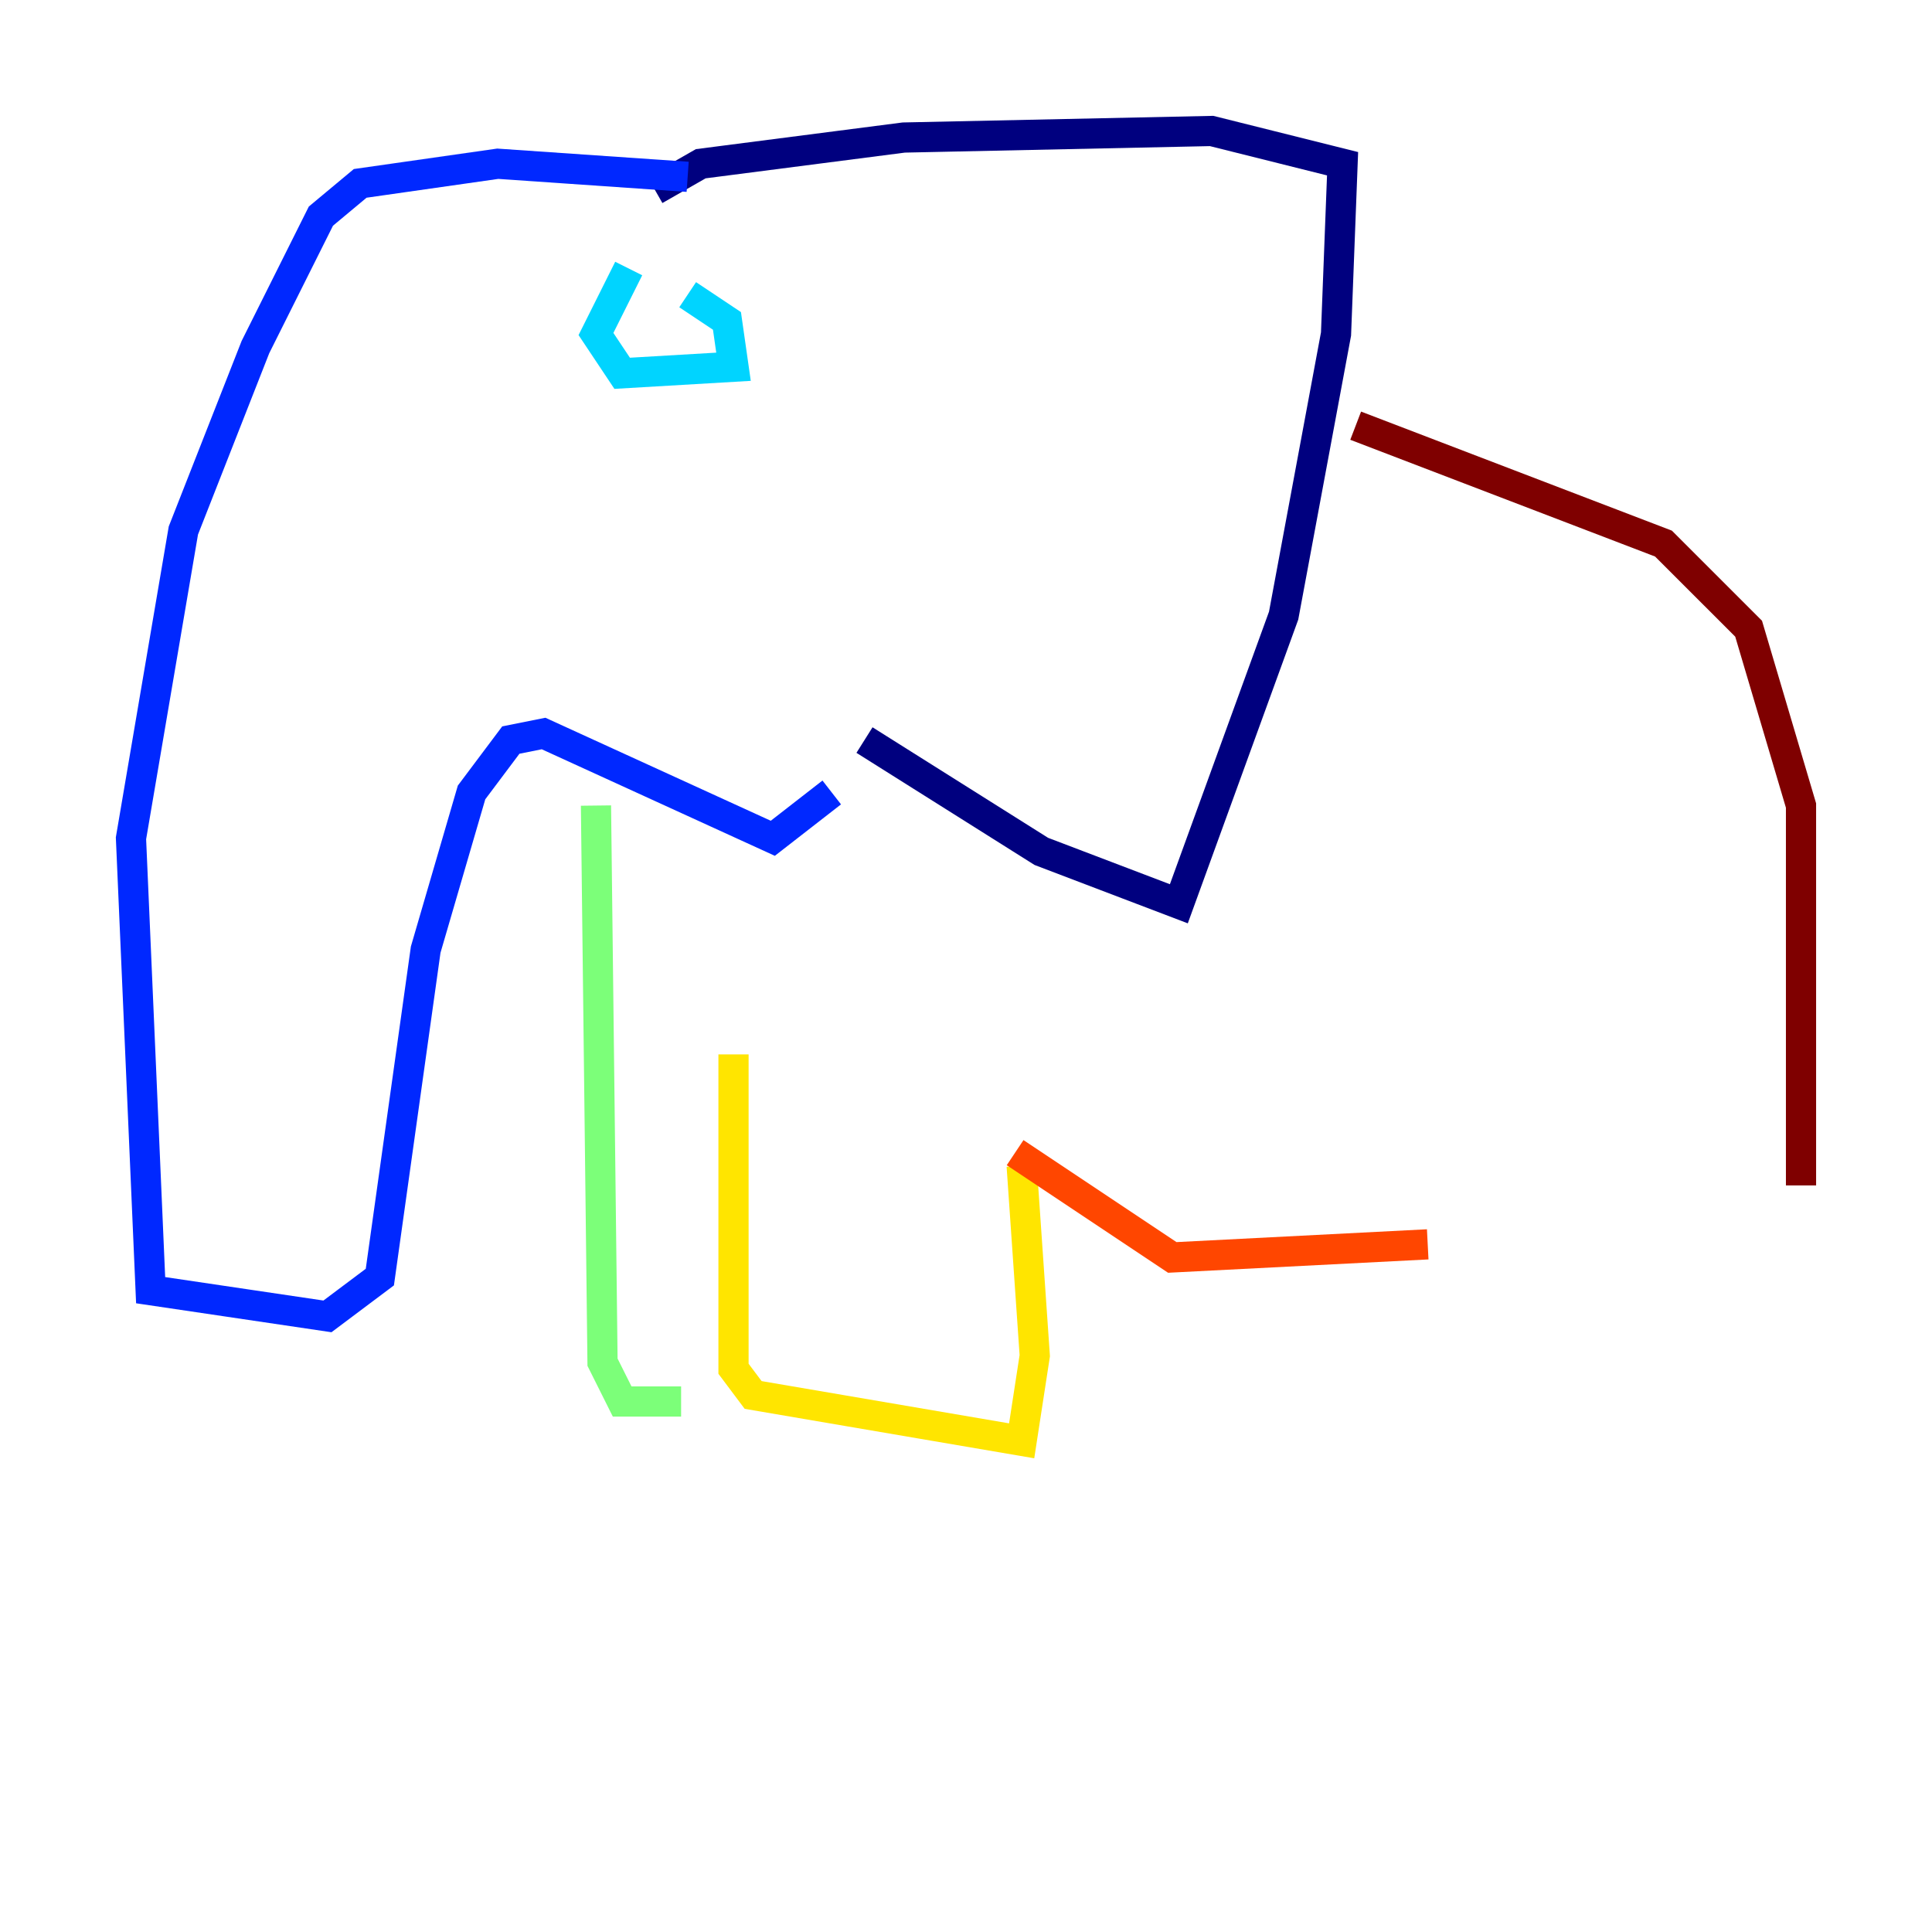 <?xml version="1.0" encoding="utf-8" ?>
<svg baseProfile="tiny" height="128" version="1.2" viewBox="0,0,128,128" width="128" xmlns="http://www.w3.org/2000/svg" xmlns:ev="http://www.w3.org/2001/xml-events" xmlns:xlink="http://www.w3.org/1999/xlink"><defs /><polyline fill="none" points="43.39,12.583 46.427,10.848 59.878,9.112 80.271,8.678 88.949,10.848 88.515,22.129 85.044,40.786 78.102,59.878 68.99,56.407 57.275,49.031" stroke="#00007f" stroke-width="2" /><polyline fill="none" points="45.559,11.715 32.976,10.848 23.864,12.149 21.261,14.319 16.922,22.997 12.149,35.146 8.678,55.539 9.98,85.478 21.695,87.214 25.166,84.61 28.203,62.915 31.241,52.502 33.844,49.031 36.014,48.597 51.2,55.539 55.105,52.502" stroke="#0028ff" stroke-width="2" /><polyline fill="none" points="41.654,17.79 39.485,22.129 41.22,24.732 48.597,24.298 48.163,21.261 45.559,19.525" stroke="#00d4ff" stroke-width="2" /><polyline fill="none" points="39.485,53.37 39.919,90.251 41.22,92.854 45.125,92.854" stroke="#7cff79" stroke-width="2" /><polyline fill="none" points="48.597,69.858 48.597,90.685 49.898,92.42 67.688,95.458 68.556,89.817 67.688,77.234" stroke="#ffe500" stroke-width="2" /><polyline fill="none" points="67.254,76.366 77.668,83.308 94.59,82.441" stroke="#ff4600" stroke-width="2" /><polyline fill="none" points="89.817,28.203 110.21,36.014 115.851,41.654 119.322,53.37 119.322,78.536" stroke="#7f0000" stroke-width="2" /></svg>